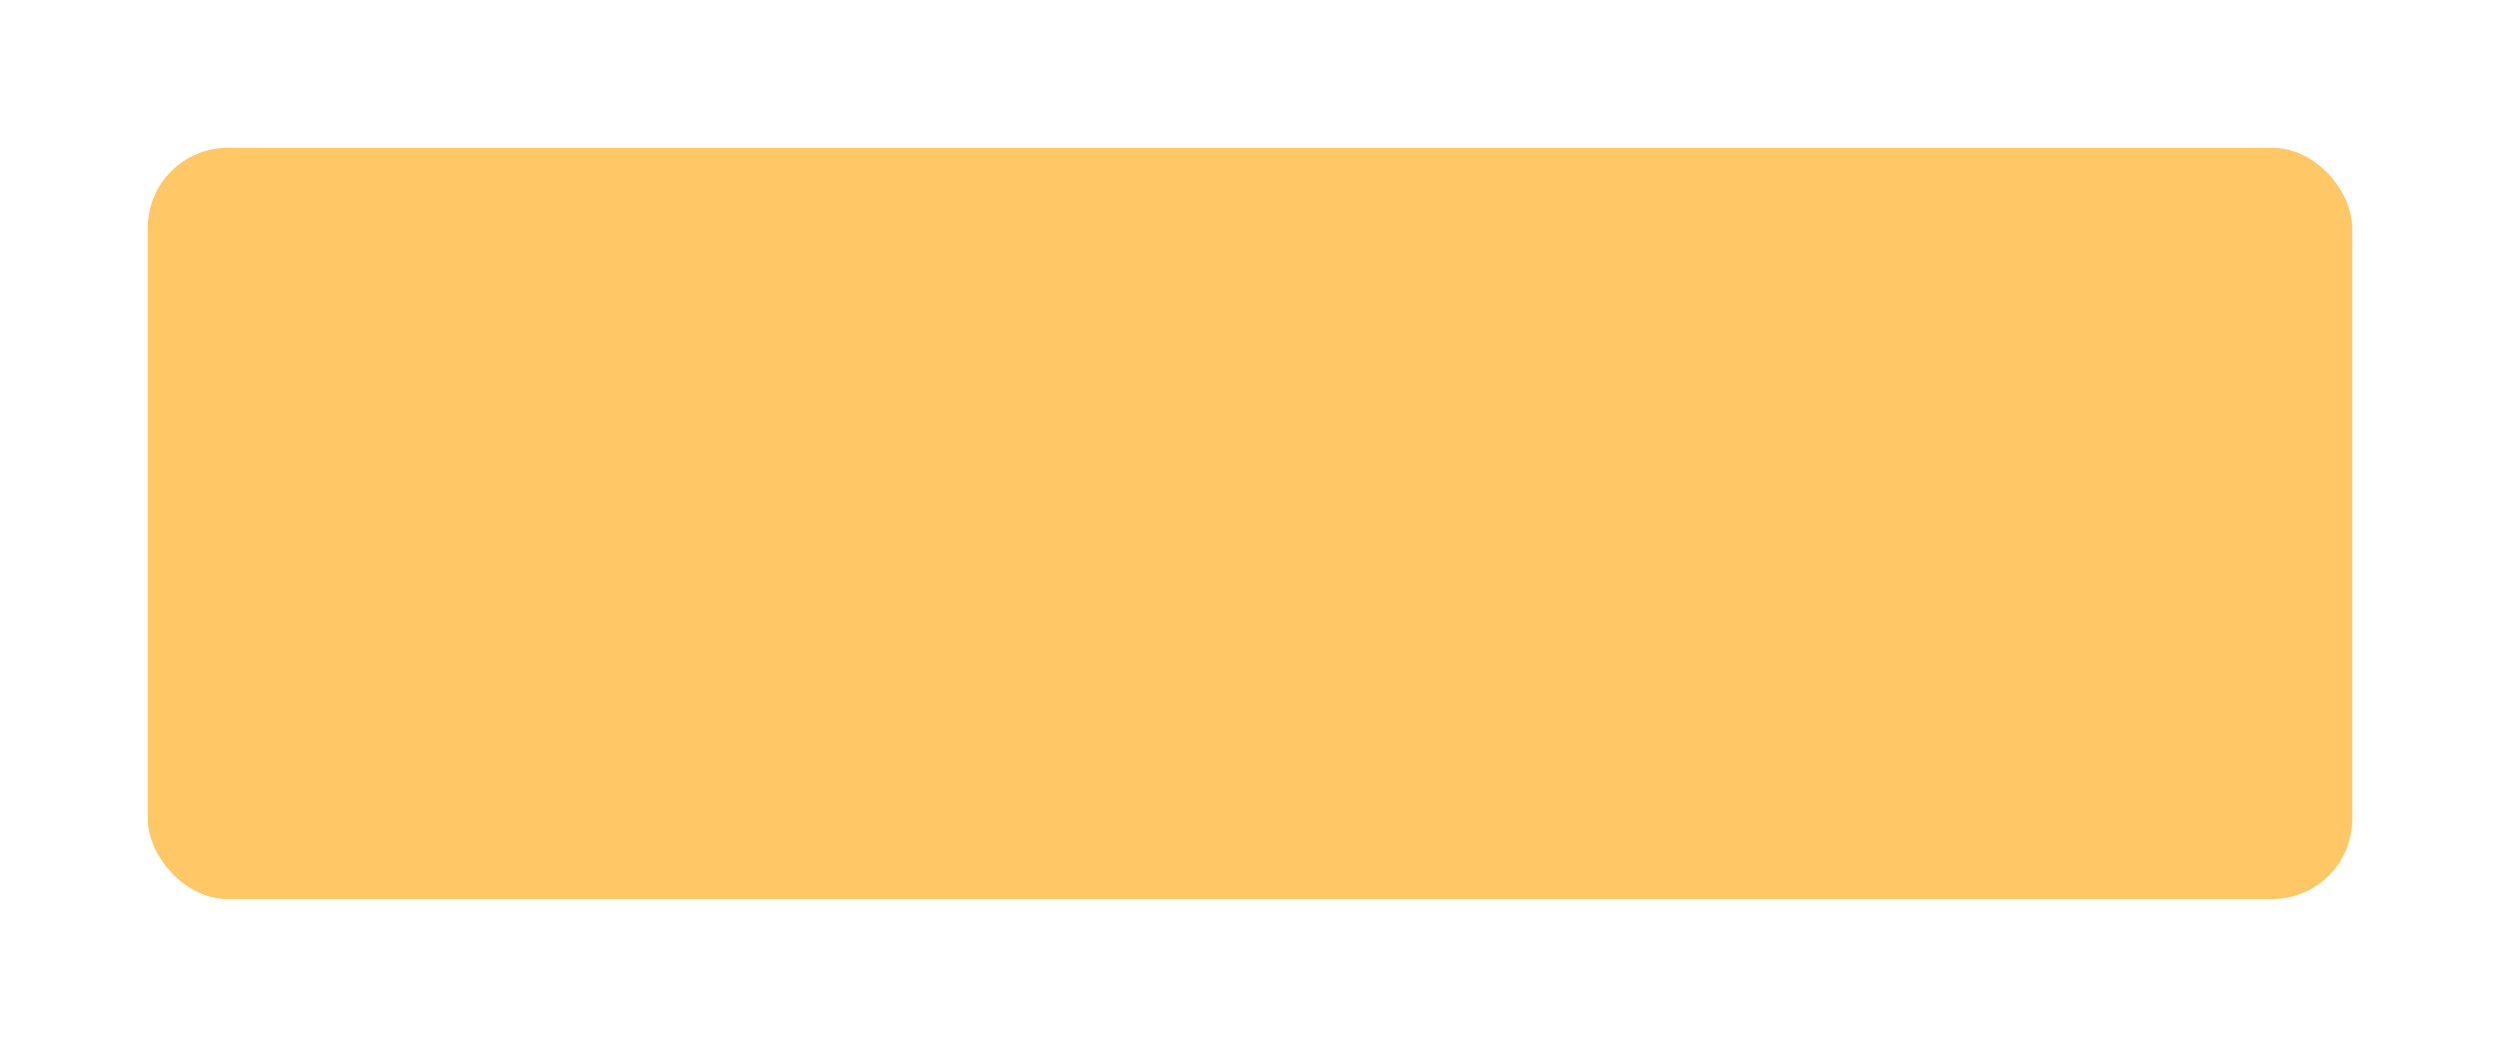 <svg xmlns="http://www.w3.org/2000/svg" xmlns:xlink="http://www.w3.org/1999/xlink" width="406" height="170" viewBox="0 0 406 170">
  <defs>
    <filter id="Rectangle_5" x="0" y="0" width="406" height="170" filterUnits="userSpaceOnUse">
      <feOffset input="SourceAlpha"/>
      <feGaussianBlur stdDeviation="8" result="blur"/>
      <feFlood flood-color="#d1d1d1"/>
      <feComposite operator="in" in2="blur"/>
      <feComposite in="SourceGraphic"/>
    </filter>
    <filter id="Rectangle_4" x="0" y="0" width="406" height="170" filterUnits="userSpaceOnUse">
      <feOffset input="SourceAlpha"/>
      <feGaussianBlur stdDeviation="8" result="blur-2"/>
      <feFlood flood-color="#d1d1d1"/>
      <feComposite operator="in" in2="blur-2"/>
      <feComposite in="SourceGraphic"/>
    </filter>
    <clipPath id="clip-path">
      <g transform="matrix(1, 0, 0, 1, 0, 0)" filter="url(#Rectangle_5)">
        <rect id="Rectangle_5-2" data-name="Rectangle 5" width="358" height="122" rx="12" fill="#65adff"/>
      </g>
    </clipPath>
    <linearGradient id="linear-gradient" x1="0.5" x2="0.5" y2="1" gradientUnits="objectBoundingBox">
      <stop offset="0" stop-color="#fff"/>
      <stop offset="1" stop-color="#fff" stop-opacity="0.251"/>
    </linearGradient>
  </defs>
  <g id="Group_8" data-name="Group 8" transform="translate(24 24)">
    <g transform="matrix(1, 0, 0, 1, -24, -24)" filter="url(#Rectangle_4)">
      <rect id="Rectangle_4-2" data-name="Rectangle 4" width="358" height="122" rx="13" transform="translate(24 24)" fill="#ffc765"/>
    </g>
    <g id="Mask_Group_1" data-name="Mask Group 1" clip-path="url(#clip-path)">
      <path id="Path_92" data-name="Path 92" d="M78.015,2.852c58.4,16.373,119.683,79.365,136.877,140.7s-16.21,97.78-74.61,81.407S20.6,145.592,3.4,84.259,19.614-13.521,78.015,2.852Z" transform="translate(-79.284 57.654) rotate(-45)" opacity="0.25" fill="url(#linear-gradient)"/>
    </g>
  </g>
</svg>
